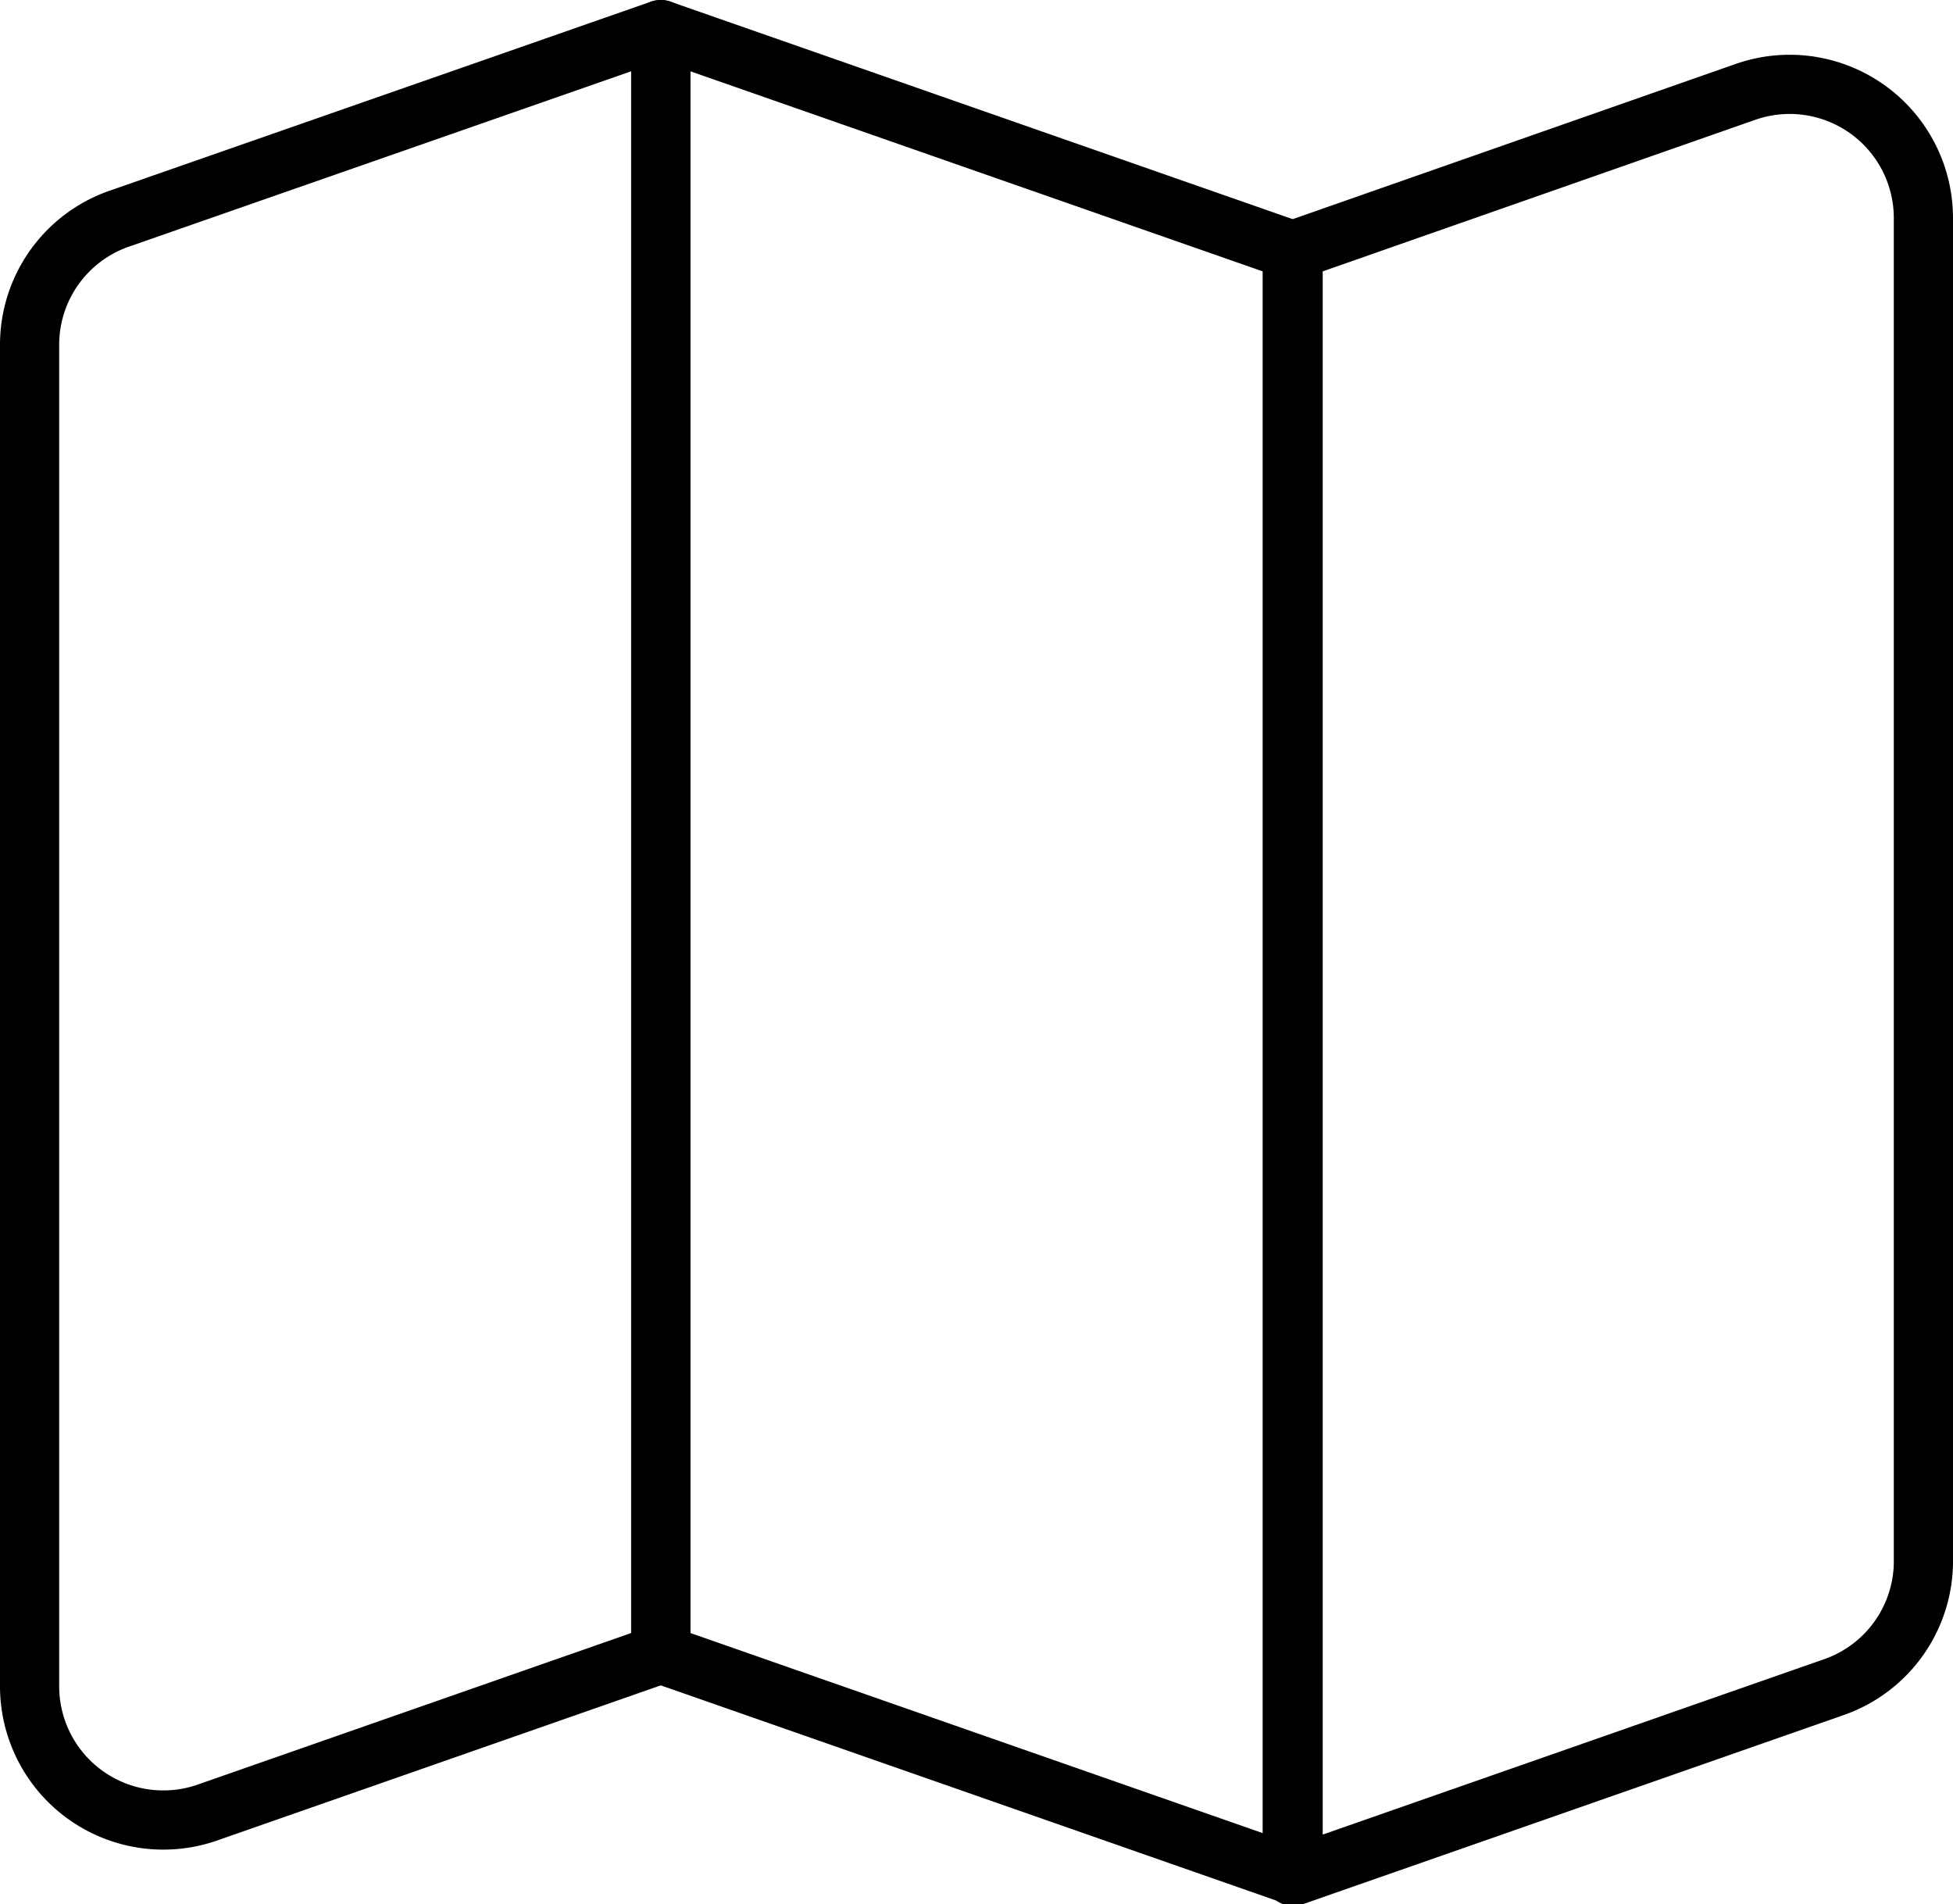 <svg xmlns="http://www.w3.org/2000/svg" viewBox="0 0 66 64.35"><defs><style>.cls-1{fill:none;stroke:#000;stroke-linecap:round;stroke-linejoin:round;stroke-width:2px;}</style></defs><title>Asset 156</title><g id="Layer_2" data-name="Layer 2"><g id="Layer_2-2" data-name="Layer 2"><path class="cls-1" d="M22.33,55.89,7,61.25A4.52,4.52,0,0,1,1,57V11.67A4.51,4.51,0,0,1,4,7.4L22.33,1Z"/><path class="cls-1" d="M62,57l-18.3,6.4V8.46L59,3.1a4.52,4.52,0,0,1,6,4.27V52.68A4.51,4.51,0,0,1,62,57Z"/><polygon class="cls-1" points="22.33 55.89 43.67 63.35 43.67 8.46 22.33 1 22.33 55.89"/></g></g></svg>
